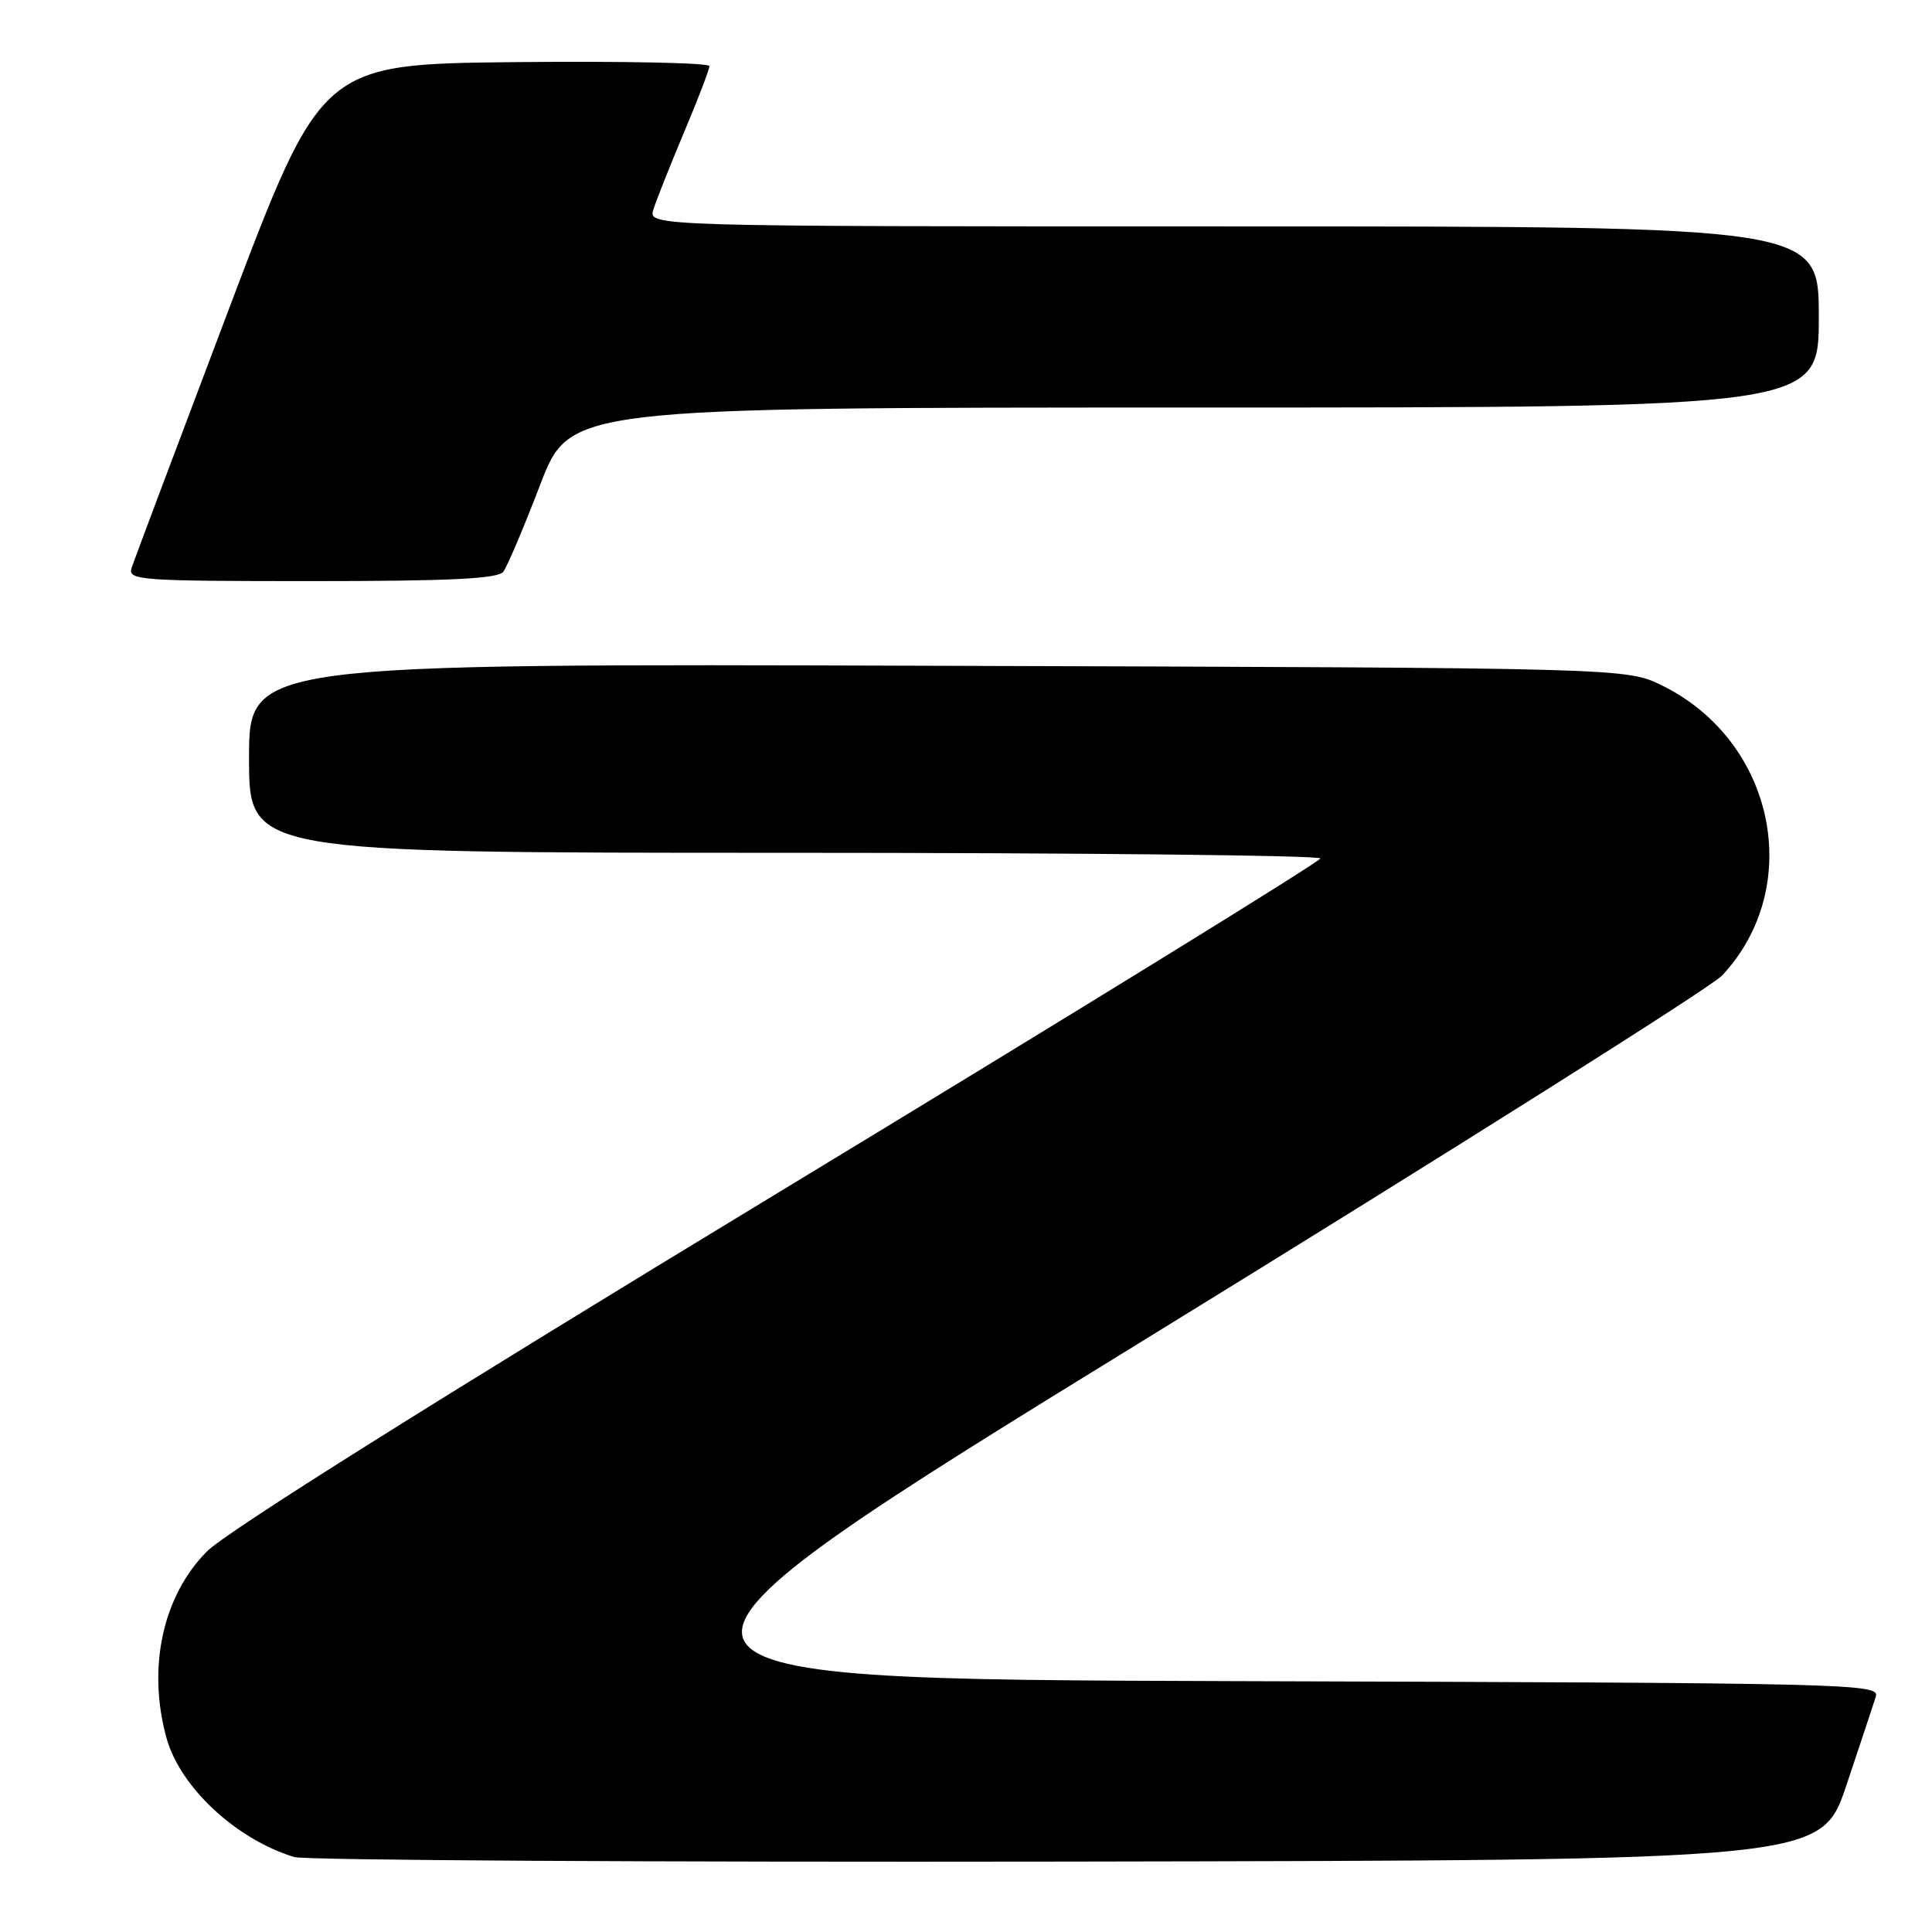 <?xml version="1.0" encoding="UTF-8" standalone="no"?>
<!DOCTYPE svg PUBLIC "-//W3C//DTD SVG 1.1//EN" "http://www.w3.org/Graphics/SVG/1.1/DTD/svg11.dtd" >
<svg xmlns="http://www.w3.org/2000/svg" xmlns:xlink="http://www.w3.org/1999/xlink" version="1.1" viewBox="0 0 256 256">
 <g >
 <path fill="currentColor"
d=" M 244.66 236.55 C 246.49 231.08 248.25 225.79 248.56 224.80 C 249.11 223.09 245.34 223.00 163.84 222.76 C 78.54 222.50 78.54 222.50 152.07 177.27 C 192.51 152.39 226.76 130.79 228.18 129.27 C 239.18 117.51 235.19 98.20 220.25 90.84 C 215.50 88.50 215.50 88.50 124.25 88.22 C 33.00 87.93 33.00 87.93 33.00 100.47 C 33.00 113.00 33.00 113.00 104.00 113.00 C 143.05 113.00 174.98 113.34 174.95 113.75 C 174.93 114.16 142.64 134.07 103.20 157.98 C 57.66 185.60 30.01 202.96 27.41 205.58 C 21.54 211.49 19.49 221.02 22.07 230.32 C 23.88 236.83 31.28 243.71 38.99 246.07 C 40.37 246.49 86.46 246.76 141.41 246.67 C 241.32 246.50 241.32 246.50 244.66 236.55 Z  M 66.70 75.75 C 67.21 75.06 69.41 69.89 71.57 64.25 C 75.50 54.00 75.50 54.00 158.25 54.00 C 241.00 54.00 241.00 54.00 241.00 42.00 C 241.00 30.00 241.00 30.00 163.43 30.00 C 85.87 30.00 85.87 30.00 86.58 27.75 C 86.97 26.51 88.80 21.91 90.64 17.53 C 92.49 13.15 94.00 9.20 94.00 8.76 C 94.00 8.32 82.44 8.09 68.31 8.23 C 42.61 8.50 42.61 8.50 30.31 41.00 C 23.55 58.88 17.75 74.29 17.44 75.25 C 16.90 76.88 18.48 77.00 41.31 77.00 C 59.70 77.00 65.99 76.69 66.70 75.75 Z "/>
</g>
</svg>
